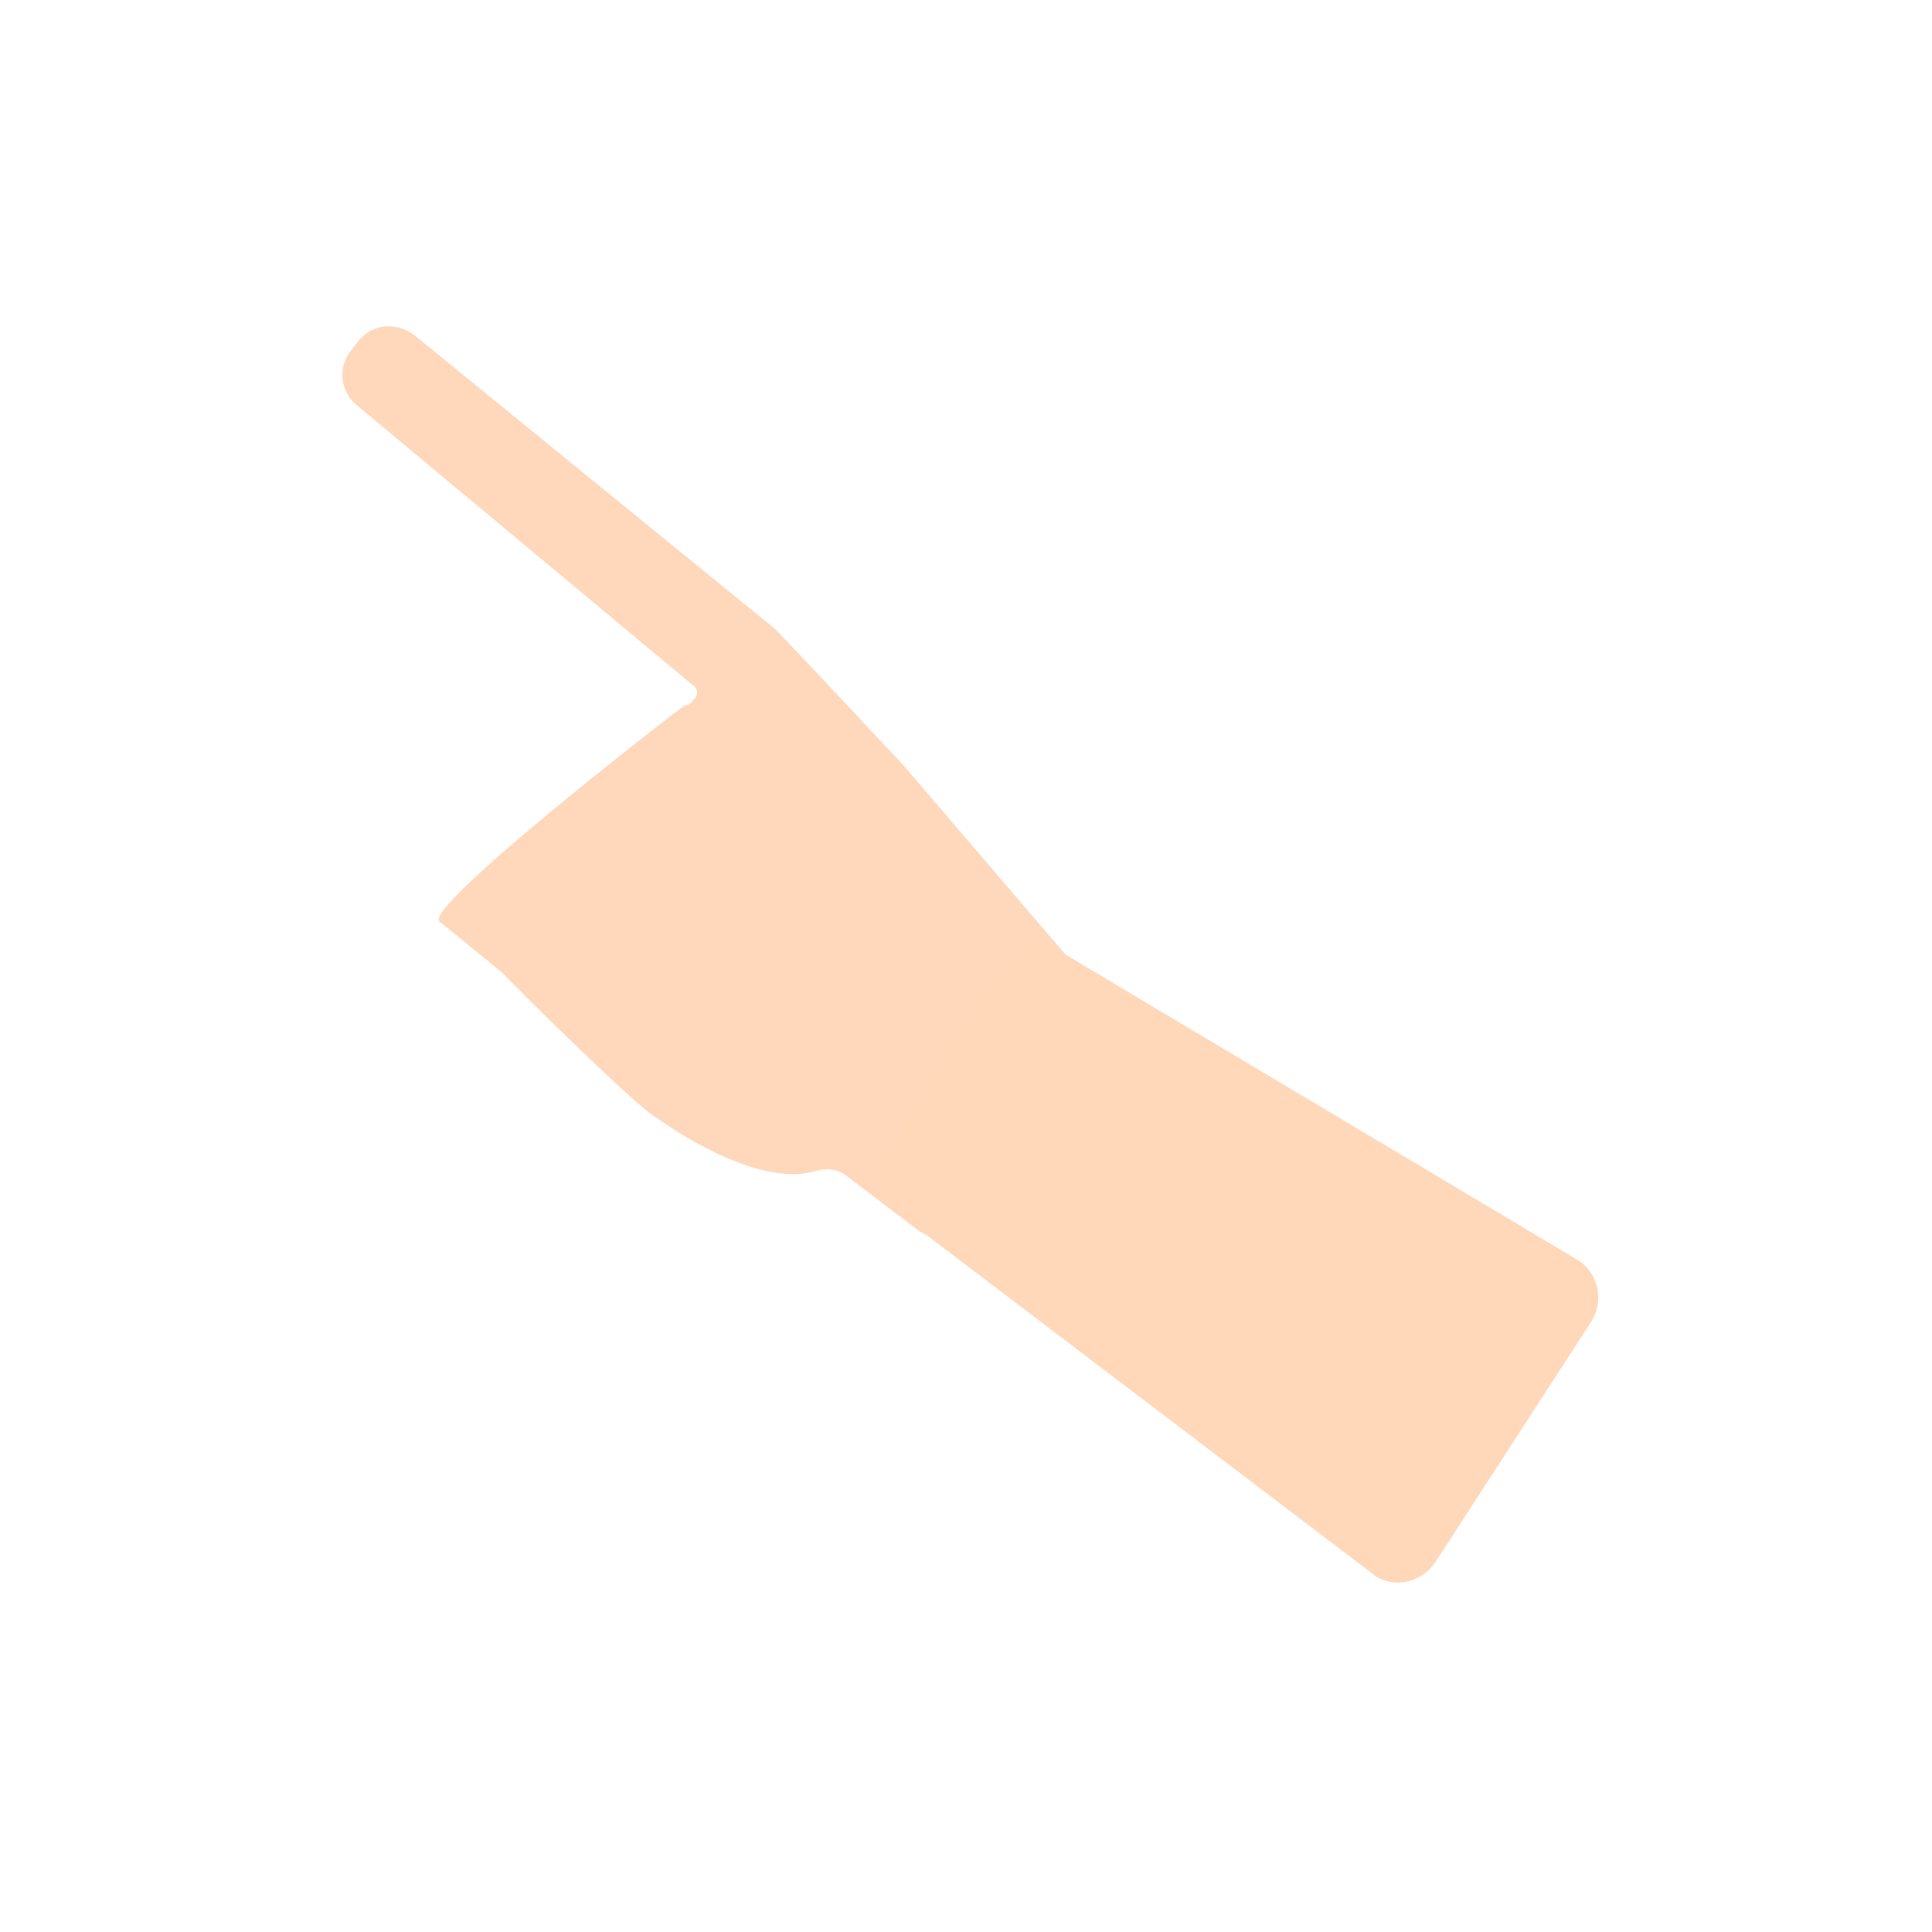 <?xml version="1.0" encoding="utf-8"?>
<!-- Generator: Adobe Illustrator 22.0.0, SVG Export Plug-In . SVG Version: 6.00 Build 0)  -->
<svg version="1.1" xmlns="http://www.w3.org/2000/svg" xmlns:xlink="http://www.w3.org/1999/xlink" x="0px" y="0px"
	 viewBox="0 0 200 200" style="enable-background:new 0 0 200 200;" xml:space="preserve">
<style type="text/css">
	.st0{fill:#FFD7BA;}
	.st1{fill:#FFD7B9;}
	.st2{fill:none;}
</style>
<symbol  id="hand2-2-3" viewBox="-100 -100 200 200">
	<path class="st0" d="M-29.1,27L-29.1,27c0.4-0.1,0.8,0.4,1.1,0.8c0.3,0.4,0.2,0.9-0.2,1.2L-63,58l0,0c-1.8,1.4-2.1,4-0.6,5.8
		l0.7,0.9c1.4,1.8,4,2,5.8,0.6l16.2-13.2l21-17.1c0.7-0.6,13.4-14.2,13.4-14.2L10.2,1.3c0.3-0.3,0.6-0.6,1-0.8l0.8-0.4L12.1,0
		c1.6-0.9,2.1-3,1.1-4.5L0-26.4c-0.1-0.1-0.1-0.2-0.2-0.3c-1.1-1.5-3.2-1.7-4.7-0.7l-7.5,5.7c-0.9,0.7-2,0.8-3.1,0.5
		c-6.4-2-16.4,5.4-16.4,5.4c-1.9,0.9-14.6,13.5-15.9,14.9L-48-0.7l-6.5,5.3C-56.3,6.1-29.2,27-29.1,27z"/>
	<path class="st1" d="M2.8-1.2L-9.5-21.6c-1.4-1.1-0.6-1.8,1.4-3.2L42.2-63l0.1-0.1c2.1-1.4,4.9-0.7,6.3,1.4l16.2,25
		c0,0.1,0.1,0.1,0.1,0.2c0,0,0,0,0,0c1.2,2.2,0.4,5-1.8,6.2L9.6,1.6C7.5,2.8,4.1,0.9,2.8-1.2z"/>
	<rect id="baggrund-2-3_3_" x="-100" y="-100" class="st2" width="200" height="200"/>
</symbol>
<g id="Layer_1">
</g>
<g id="Isolation_Mode">

		<use xlink:href="#hand2-2-3"  width="200" height="200" id="XMLID_1_" x="-100" y="-100" transform="matrix(1 0 0 -1 100 100)" style="overflow:visible;"/>
</g>
</svg>
